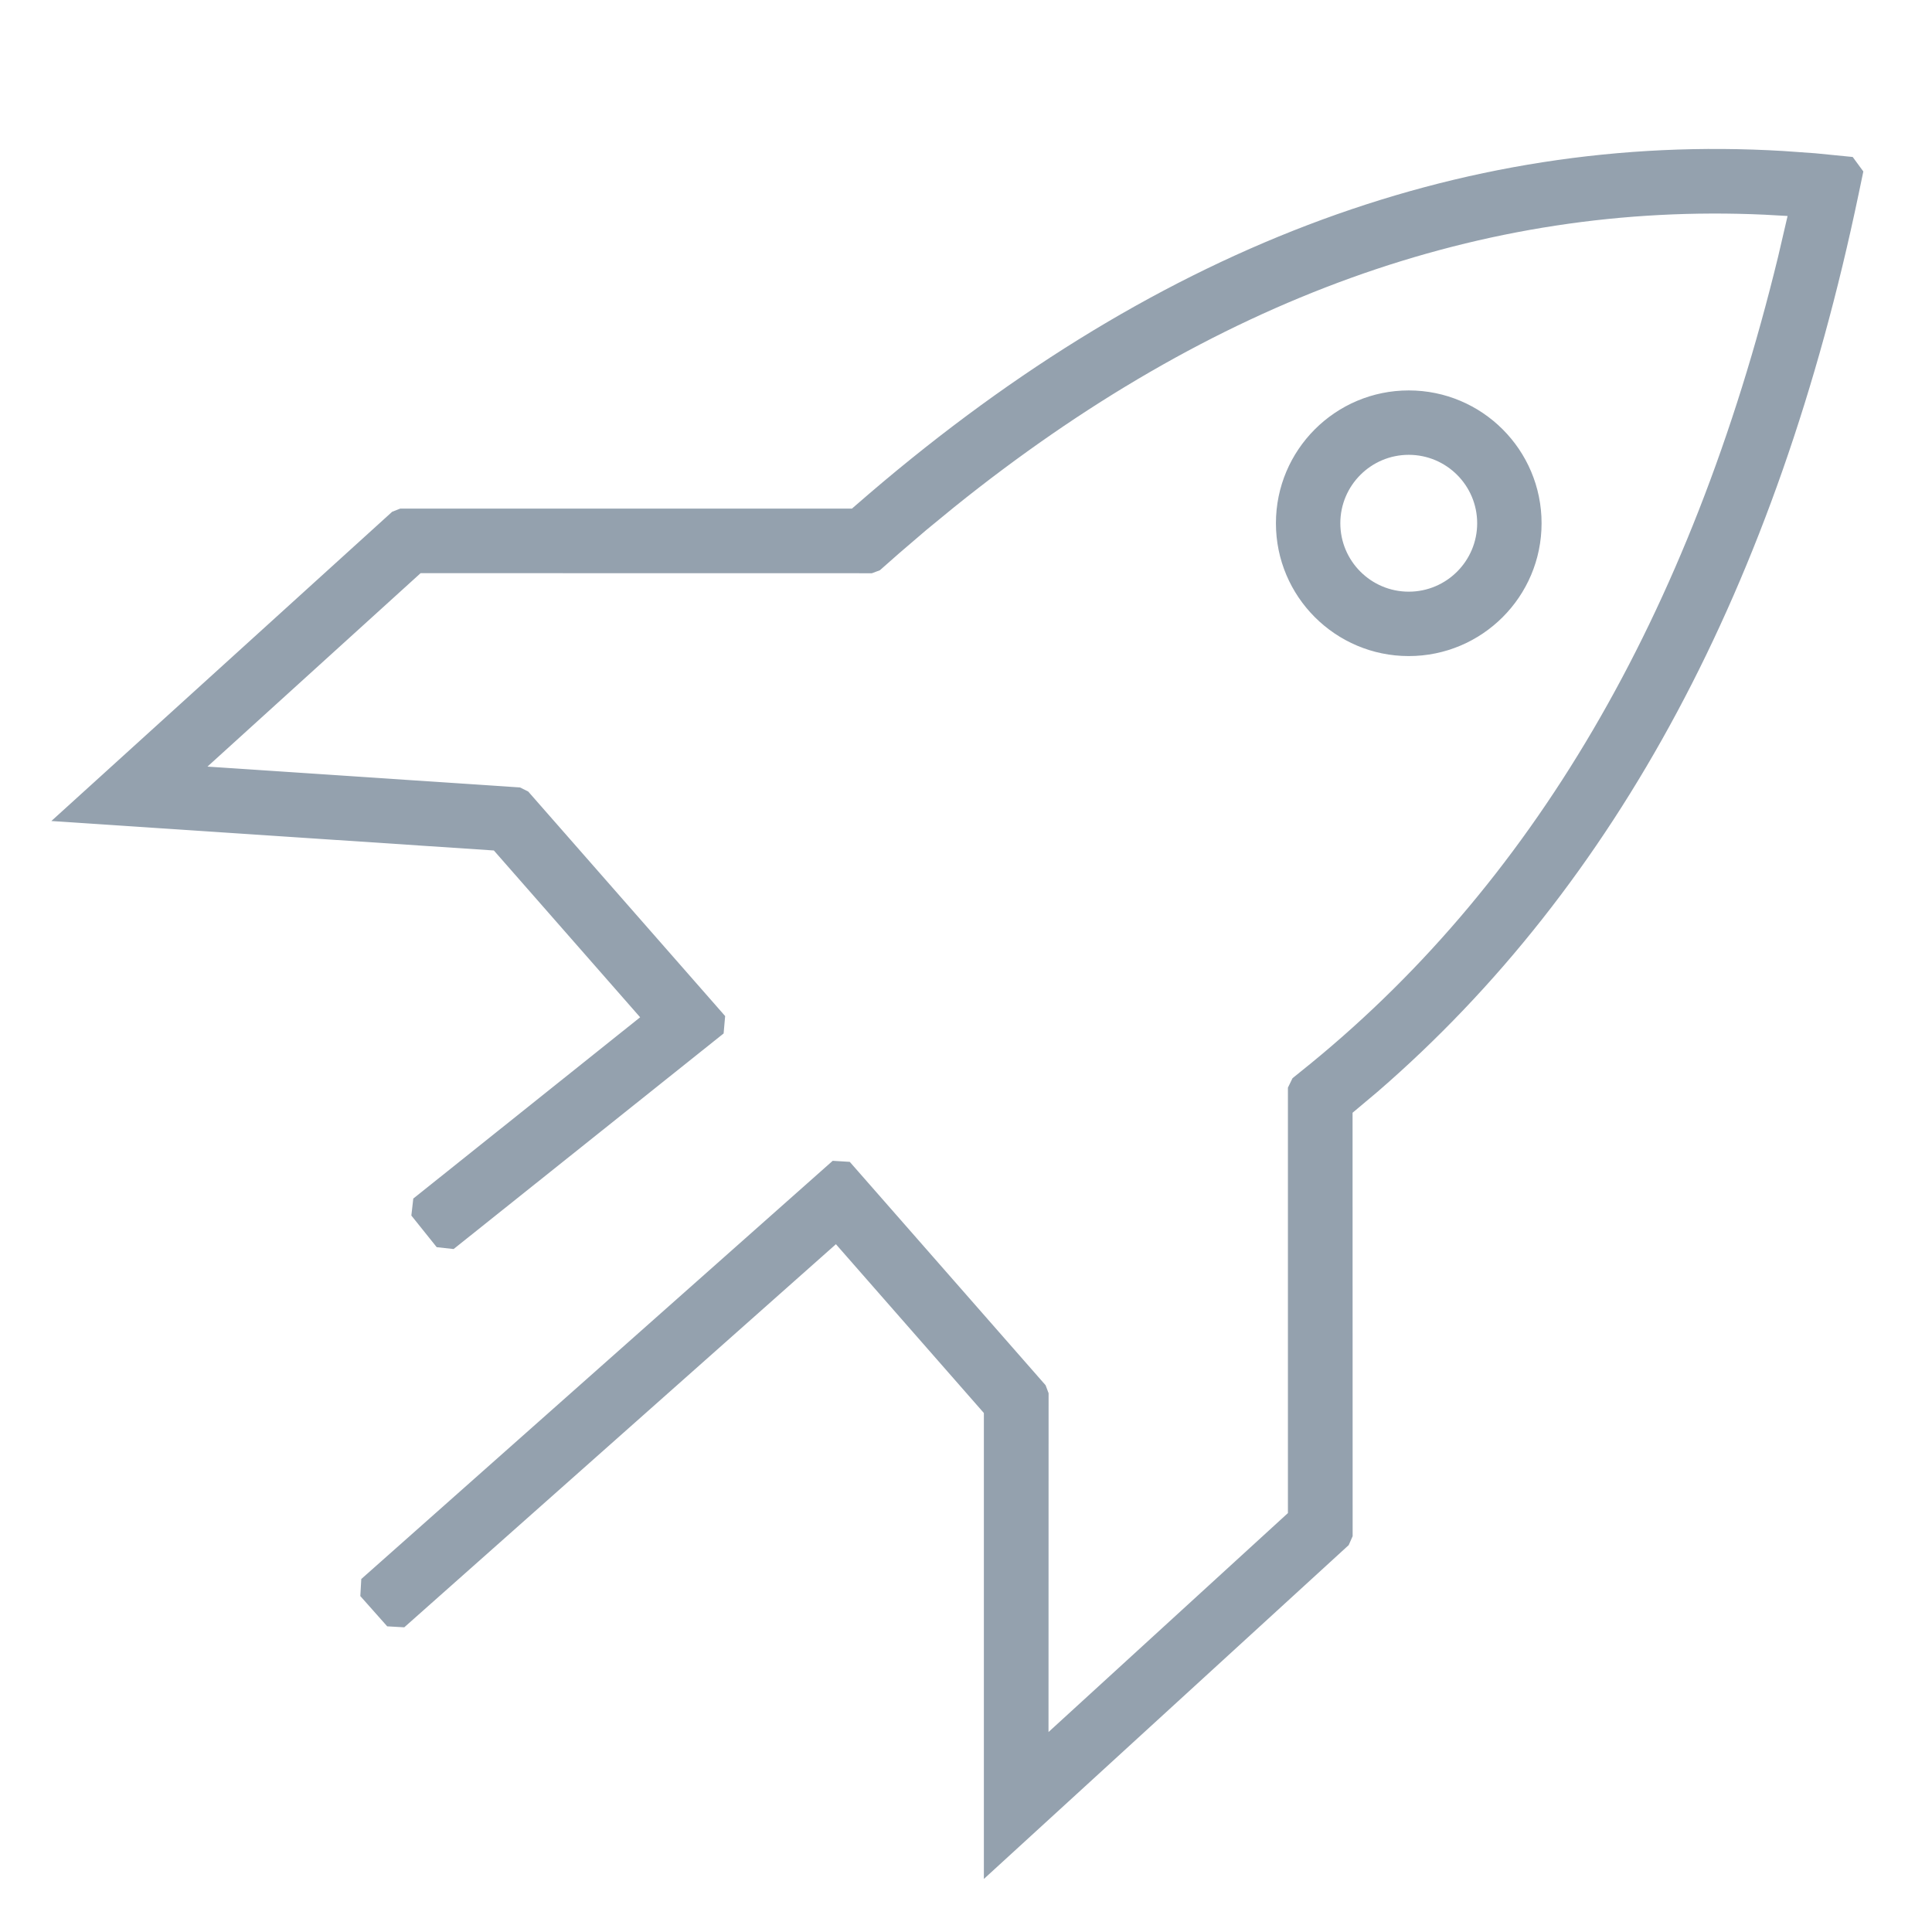 <?xml version="1.0" encoding="UTF-8"?>
<svg width="24px" height="24px" viewBox="0 0 24 24" version="1.1" xmlns="http://www.w3.org/2000/svg" xmlns:xlink="http://www.w3.org/1999/xlink">
    <title>navicon-gettingstarted-gray</title>
    <g id="navicon-gettingstarted-gray" stroke="none" stroke-width="1" fill="none" fill-rule="evenodd">
        <path d="M22.157,1.876 L22.55,1.904 L23.015,1.95 L23.147,2.13 L23.09,2.403 C22.074,7.27 20.083,10.992 17.114,13.561 L16.802,13.823 L16.803,19.083 L16.754,19.194 L12.222,23.341 L12.222,17.553 L10.384,15.456 L5.022,20.215 L4.81,20.203 L4.476,19.827 L4.488,19.615 L10.344,14.42 L10.556,14.433 L12.989,17.208 L13.026,17.307 L13.025,21.516 L15.999,18.796 L15.999,13.511 L16.056,13.394 L16.15,13.318 C19.021,11.026 21.001,7.653 22.088,3.19 L22.206,2.683 L21.921,2.667 C18.419,2.506 15.067,3.714 11.853,6.3 L11.509,6.582 L11.167,6.875 L10.93,7.084 L10.831,7.121 L5.225,7.12 L2.577,9.523 L6.46,9.782 L6.562,9.833 L9.008,12.622 L8.989,12.838 L5.635,15.516 L5.425,15.493 L5.11,15.1 L5.134,14.889 L7.952,12.637 L6.135,10.565 L0.638,10.199 L4.872,6.357 L4.972,6.318 L10.583,6.318 L10.634,6.274 C14.271,3.104 18.118,1.634 22.157,1.876 Z M17.5,4.85 C18.411,4.85 19.15,5.589 19.15,6.5 C19.15,7.411 18.411,8.15 17.5,8.15 C16.589,8.15 15.85,7.411 15.85,6.5 C15.85,5.589 16.589,4.85 17.5,4.85 Z M17.5,5.65 C17.031,5.65 16.65,6.031 16.65,6.5 C16.65,6.969 17.031,7.35 17.5,7.35 C17.969,7.35 18.35,6.969 18.35,6.5 C18.35,6.031 17.969,5.65 17.5,5.65 Z" id="Combined-Shape" fill="#94A1AE" fill-rule="nonzero"></path>
    </g>
</svg>